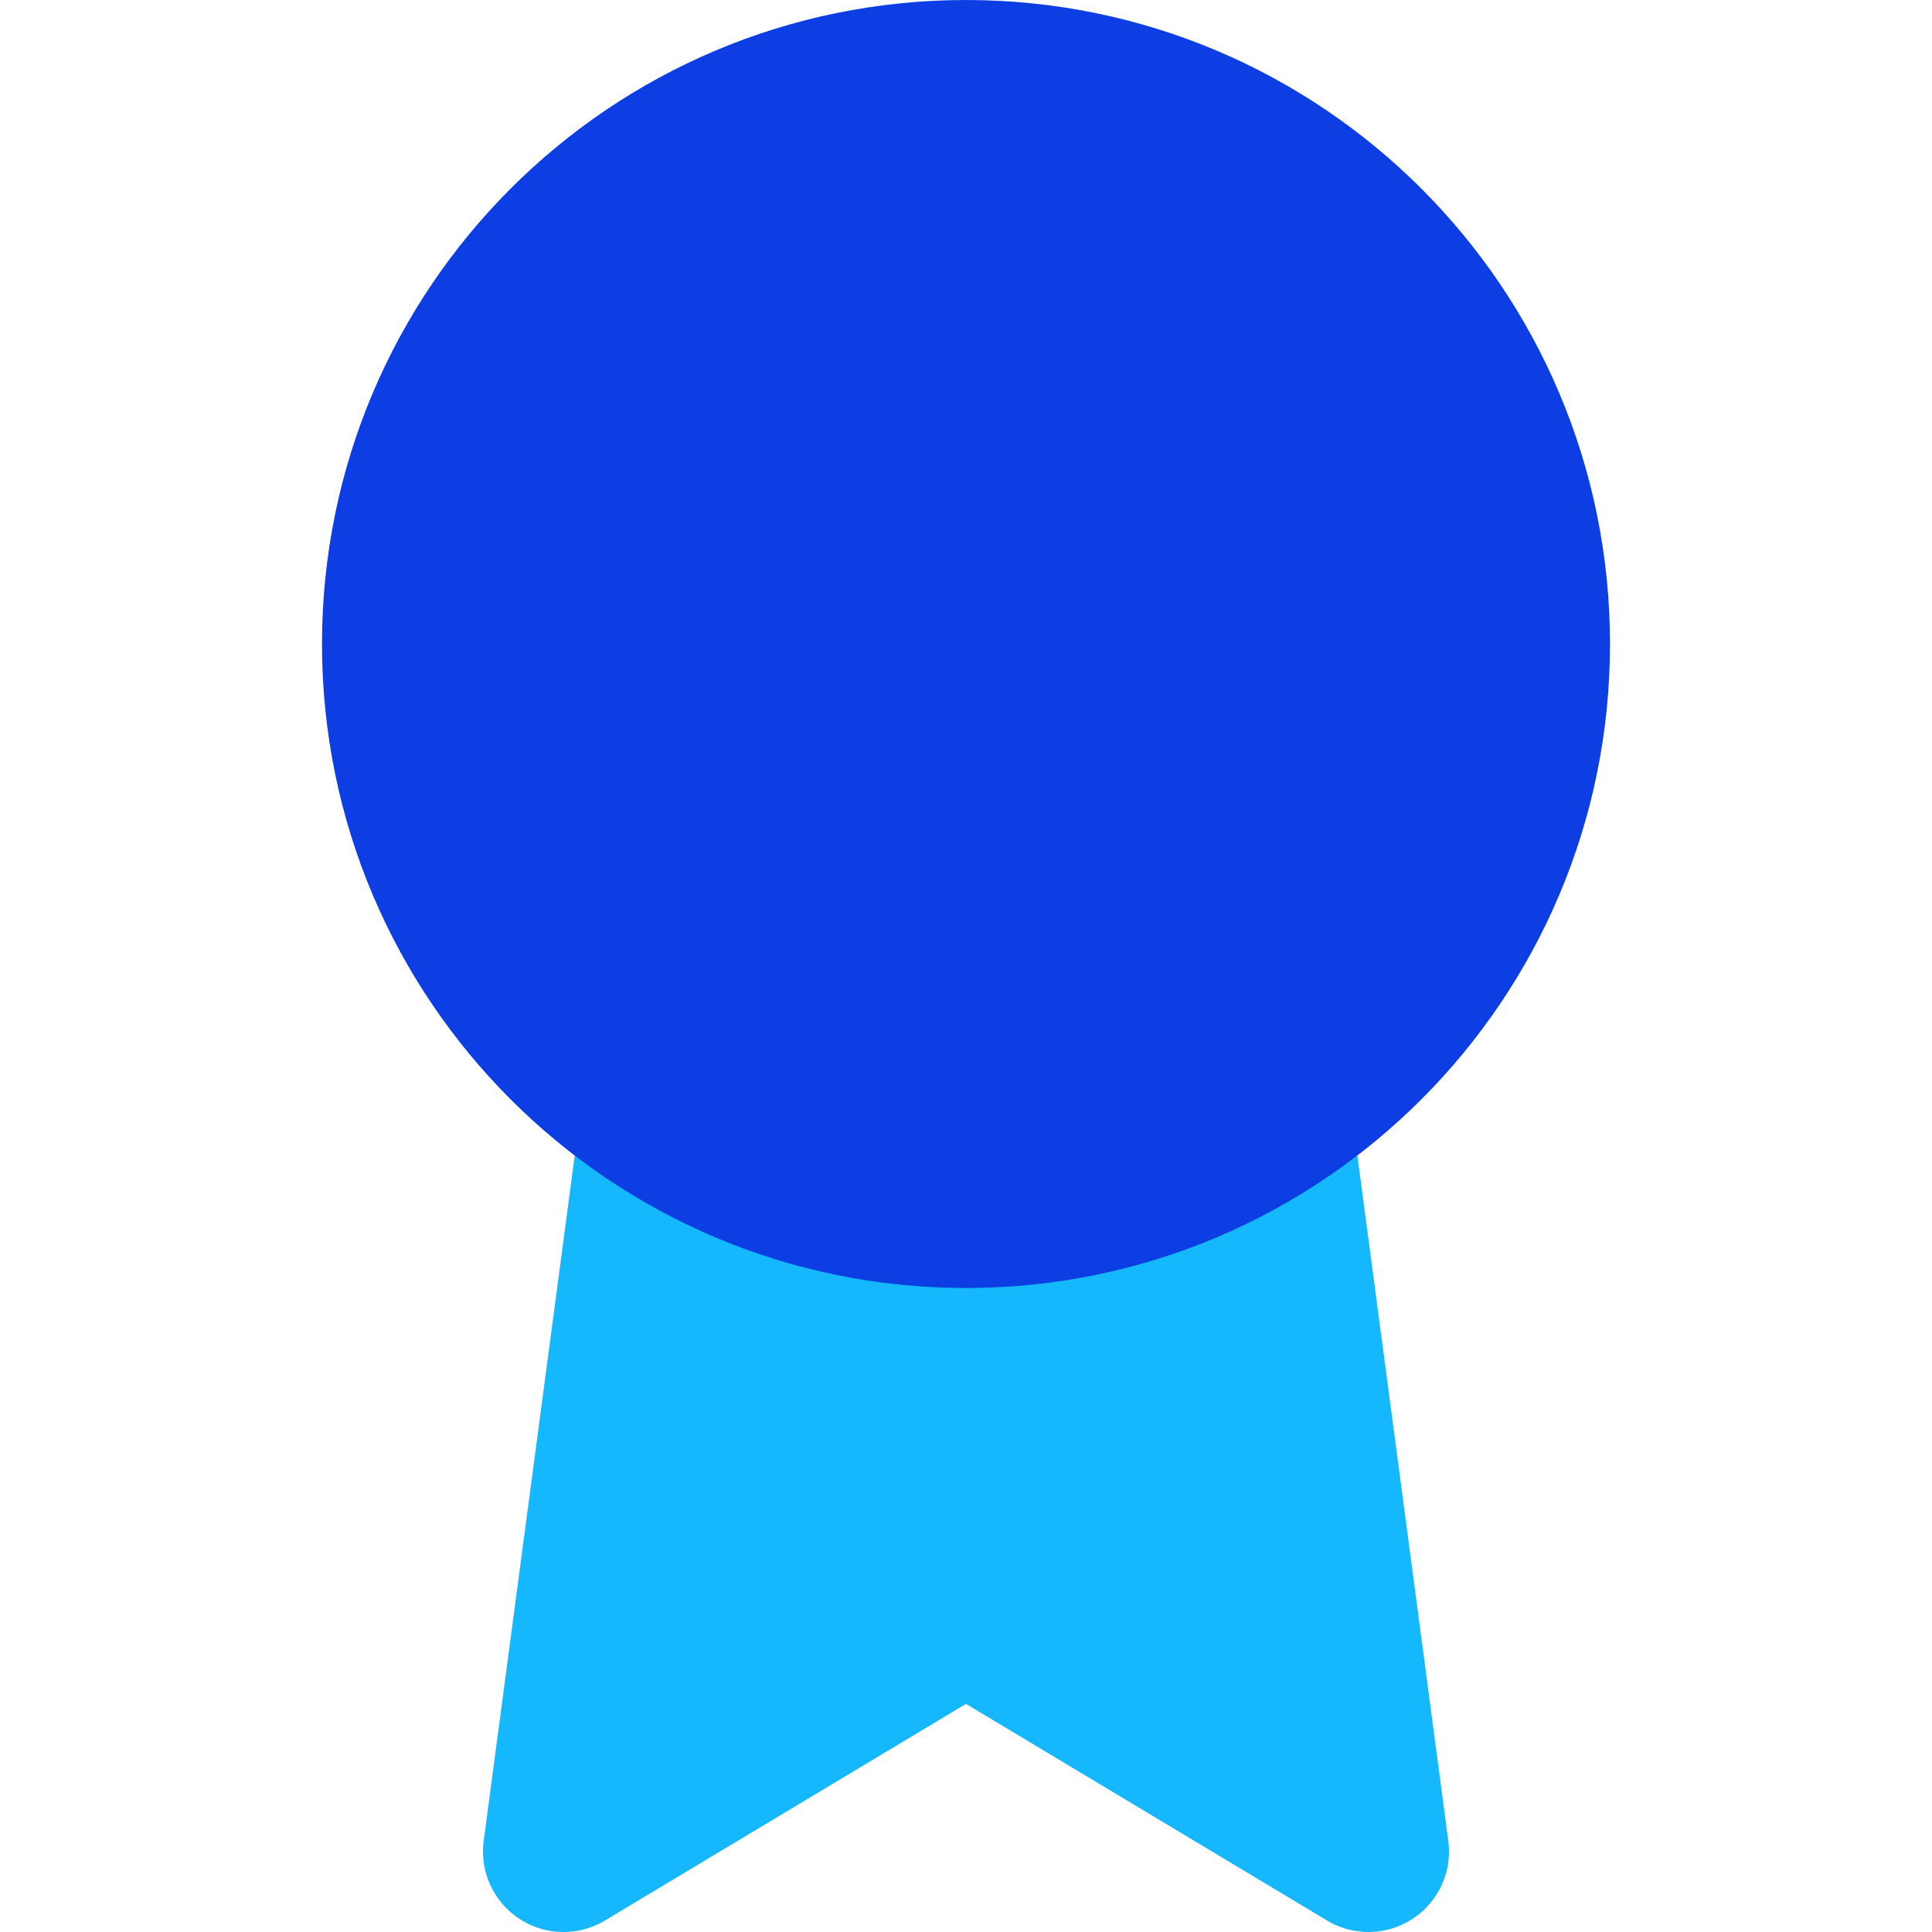 <svg width="24" height="24" viewBox="0 0 24 24" fill="none" xmlns="http://www.w3.org/2000/svg">
<path d="M8.21 13.89L7 23L12 20L17 23L15.79 13.88" fill="#15B7FD"/>
<path d="M8.21 13.89L7 23L12 20L17 23L15.79 13.88" stroke="#15B7FD" stroke-width="2" stroke-linecap="round" stroke-linejoin="round"/>
<path d="M12 15C15.866 15 19 11.866 19 8C19 4.134 15.866 1 12 1C8.134 1 5 4.134 5 8C5 11.866 8.134 15 12 15Z" fill="#0C3EE3" stroke="#0C3EE3" stroke-width="2" stroke-linecap="round" stroke-linejoin="round"/>
</svg>
